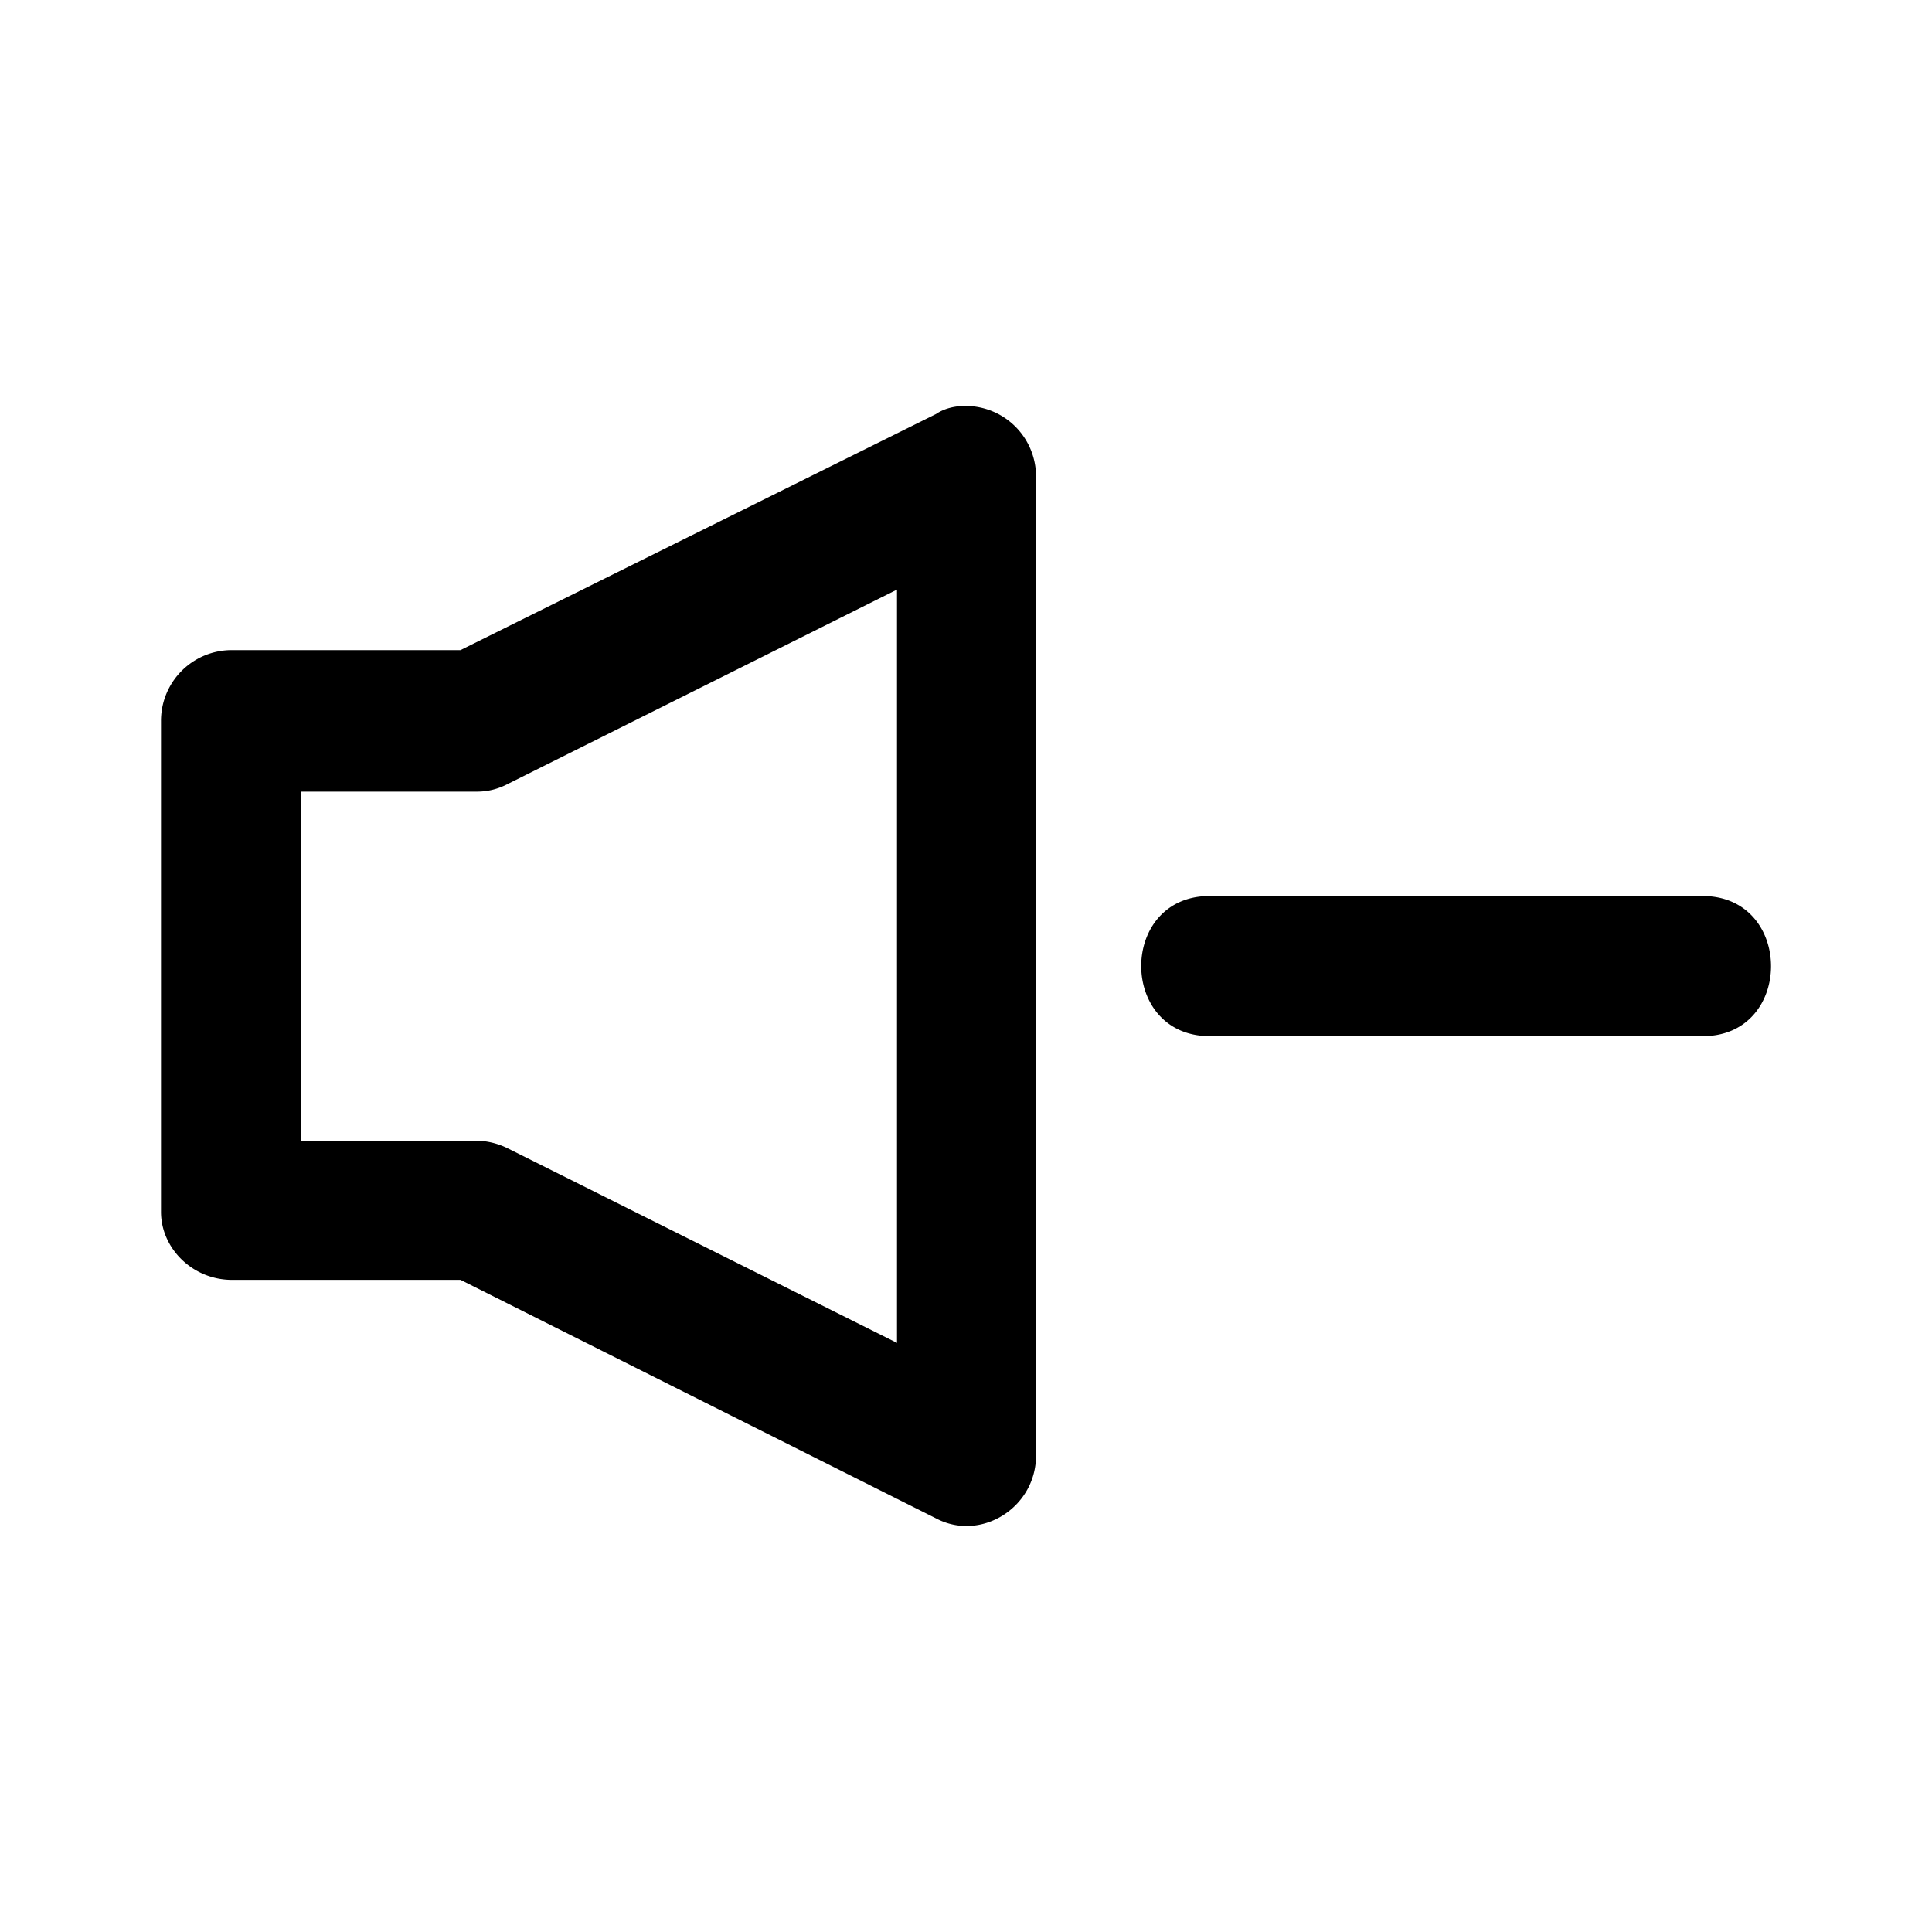 <svg viewBox="0 0 24 24" xmlns="http://www.w3.org/2000/svg"><path d="M11.988 5.043c-.13 0-.26.032-.36.1L5.72 8.076H2.882A.878.878 0 0 0 2 8.958v6.096c0 .453.392.845.882.845h2.839l5.907 2.963c.553.293 1.242-.13 1.242-.782V5.92a.876.876 0 0 0-.882-.877zm-.845 11.639L6.317 14.27a.913.913 0 0 0-.391-.1H3.74V9.834h2.186c.13 0 .26-.03.391-.1l4.826-2.41zm9.976-5.551h-6.062c-1.174-.031-1.174 1.77 0 1.74h6.068c1.168.03 1.168-1.771-.006-1.74z"/></svg>